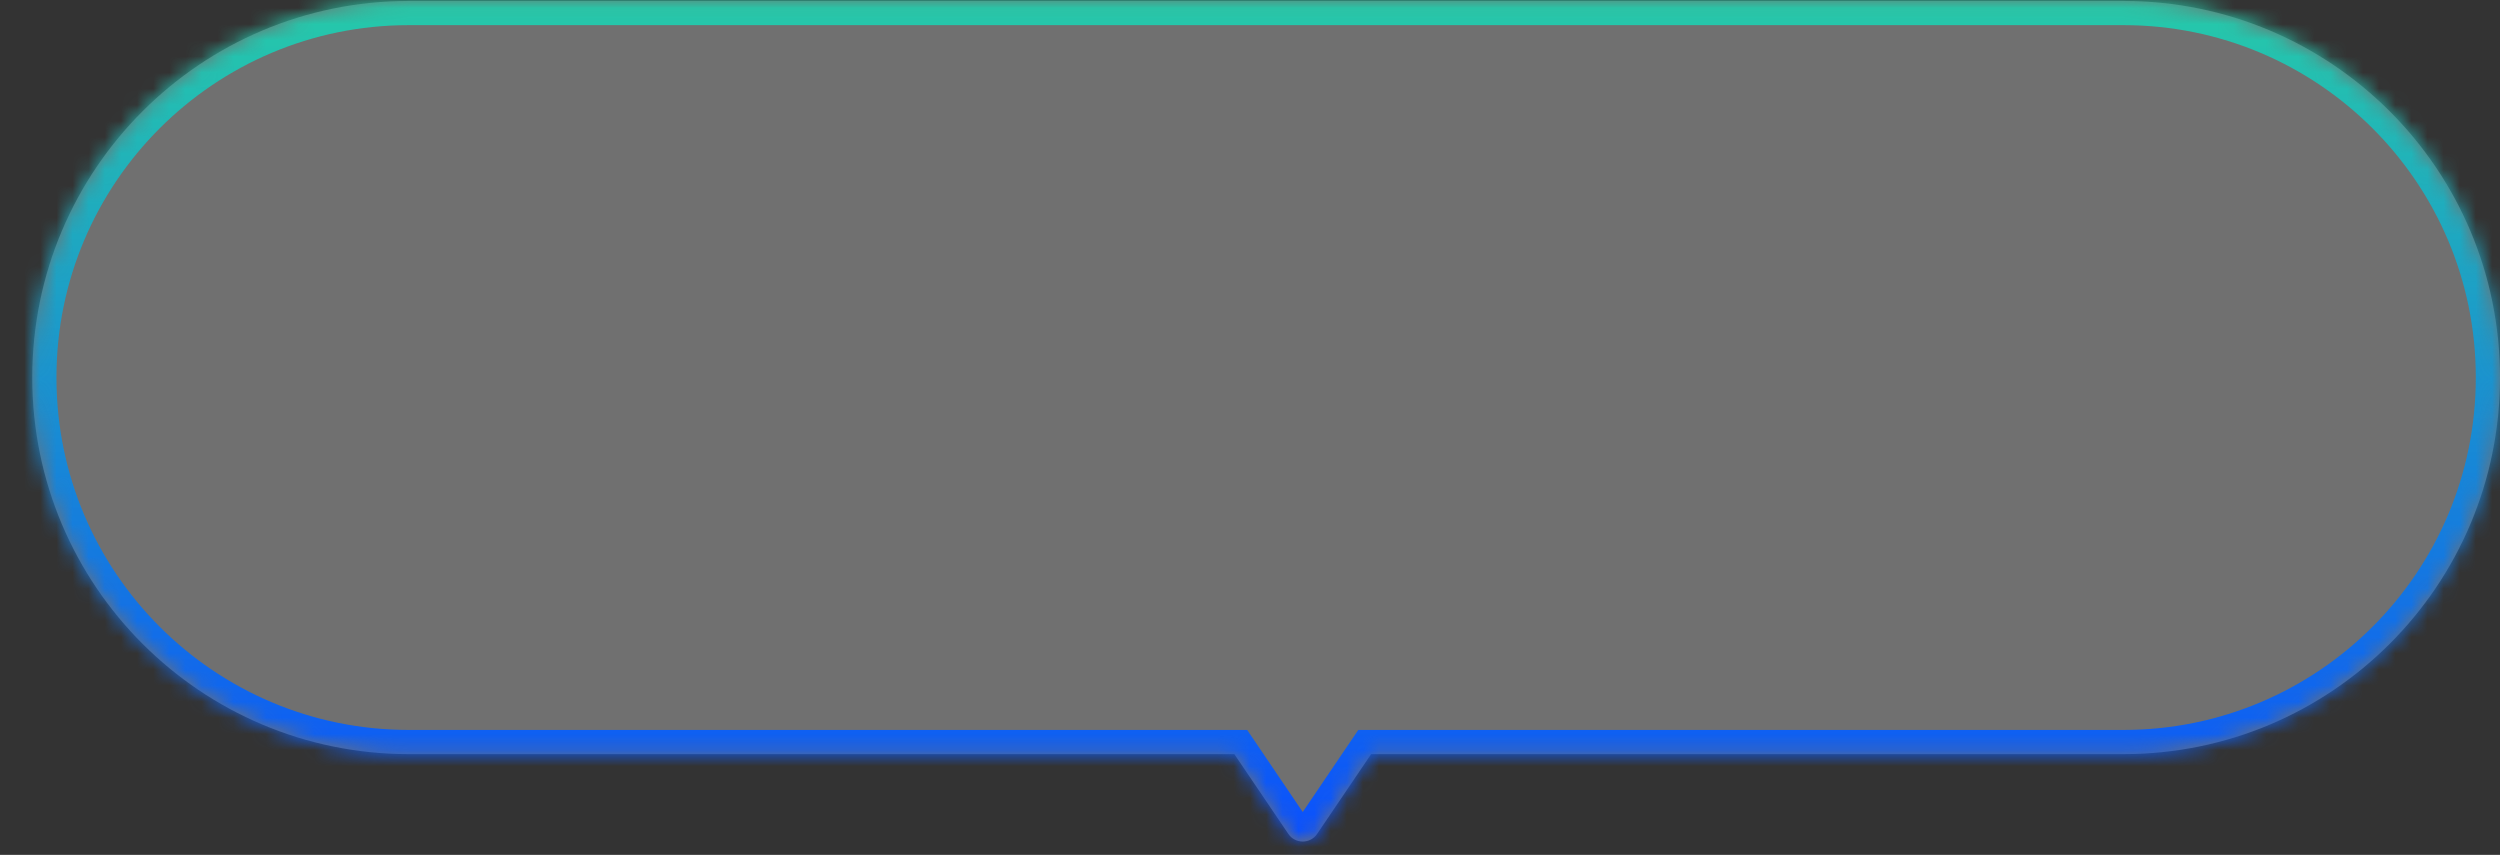 
<svg viewBox="0 0 155 53" fill="none" xmlns="http://www.w3.org/2000/svg">
<rect x="0" y="0" width="155" height="53" fill="#333333" stroke="none"/>
<mask id="path-1-inside-1_2200_6464" fill="white">
<path d="M131.651 0.059C144.546 0.059 155 10.512 155 23.407C155 36.302 144.546 46.756 131.651 46.756H85.009L81.661 51.702C81.234 52.333 80.304 52.333 79.877 51.702L76.529 46.756H25.349C12.454 46.756 2 36.302 2 23.407C2 10.512 12.454 0.059 25.349 0.059H131.651Z"/>
</mask>
<path d="M131.651 0.059C144.546 0.059 155 10.512 155 23.407C155 36.302 144.546 46.756 131.651 46.756H85.009L81.661 51.702C81.234 52.333 80.304 52.333 79.877 51.702L76.529 46.756H25.349C12.454 46.756 2 36.302 2 23.407C2 10.512 12.454 0.059 25.349 0.059H131.651Z" fill="white" fill-opacity="0.3"/>
<path d="M131.651 0.059L131.651 -1.441H131.651V0.059ZM155 23.407L156.5 23.407L156.5 23.407L155 23.407ZM131.651 46.756L131.651 48.256L131.651 48.256L131.651 46.756ZM85.009 46.756V45.256H84.213L83.767 45.915L85.009 46.756ZM81.661 51.702L82.903 52.543L82.903 52.543L81.661 51.702ZM79.877 51.702L78.635 52.543L78.635 52.543L79.877 51.702ZM76.529 46.756L77.772 45.915L77.325 45.256H76.529V46.756ZM25.349 46.756L25.349 48.256H25.349V46.756ZM2 23.407L0.5 23.407V23.407H2ZM25.349 0.059L25.349 -1.441L25.349 -1.441L25.349 0.059ZM131.651 0.059L131.651 1.559C143.718 1.559 153.5 11.341 153.5 23.407L155 23.407L156.5 23.407C156.5 9.684 145.375 -1.441 131.651 -1.441L131.651 0.059ZM155 23.407H153.5C153.5 35.474 143.718 45.256 131.651 45.256L131.651 46.756L131.651 48.256C145.375 48.256 156.5 37.131 156.5 23.407H155ZM131.651 46.756V45.256H85.009V46.756V48.256H131.651V46.756ZM85.009 46.756L83.767 45.915L80.419 50.861L81.661 51.702L82.903 52.543L86.251 47.597L85.009 46.756ZM81.661 51.702L80.419 50.861C80.587 50.613 80.951 50.614 81.119 50.861L79.877 51.702L78.635 52.543C79.657 54.053 81.881 54.053 82.903 52.543L81.661 51.702ZM79.877 51.702L81.119 50.861L77.772 45.915L76.529 46.756L75.287 47.597L78.635 52.543L79.877 51.702ZM76.529 46.756V45.256H25.349V46.756V48.256H76.529V46.756ZM25.349 46.756L25.349 45.256C13.282 45.256 3.5 35.474 3.5 23.407H2H0.5C0.5 37.131 11.625 48.256 25.349 48.256L25.349 46.756ZM2 23.407L3.5 23.407C3.5 11.341 13.282 1.559 25.349 1.559L25.349 0.059L25.349 -1.441C11.625 -1.441 0.5 9.684 0.5 23.407L2 23.407ZM25.349 0.059V1.559H131.651V0.059V-1.441H25.349V0.059Z" fill="url(#paint0_linear_2200_6464)" mask="url(#path-1-inside-1_2200_6464)"/>
<defs>
<linearGradient id="paint0_linear_2200_6464" x1="78.5" y1="0.059" x2="78.5" y2="52.175" gradientUnits="userSpaceOnUse">
<stop stop-color="#26CAA9"/>
<stop offset="1" stop-color="#0B50FD"/>
</linearGradient>
</defs>
</svg>